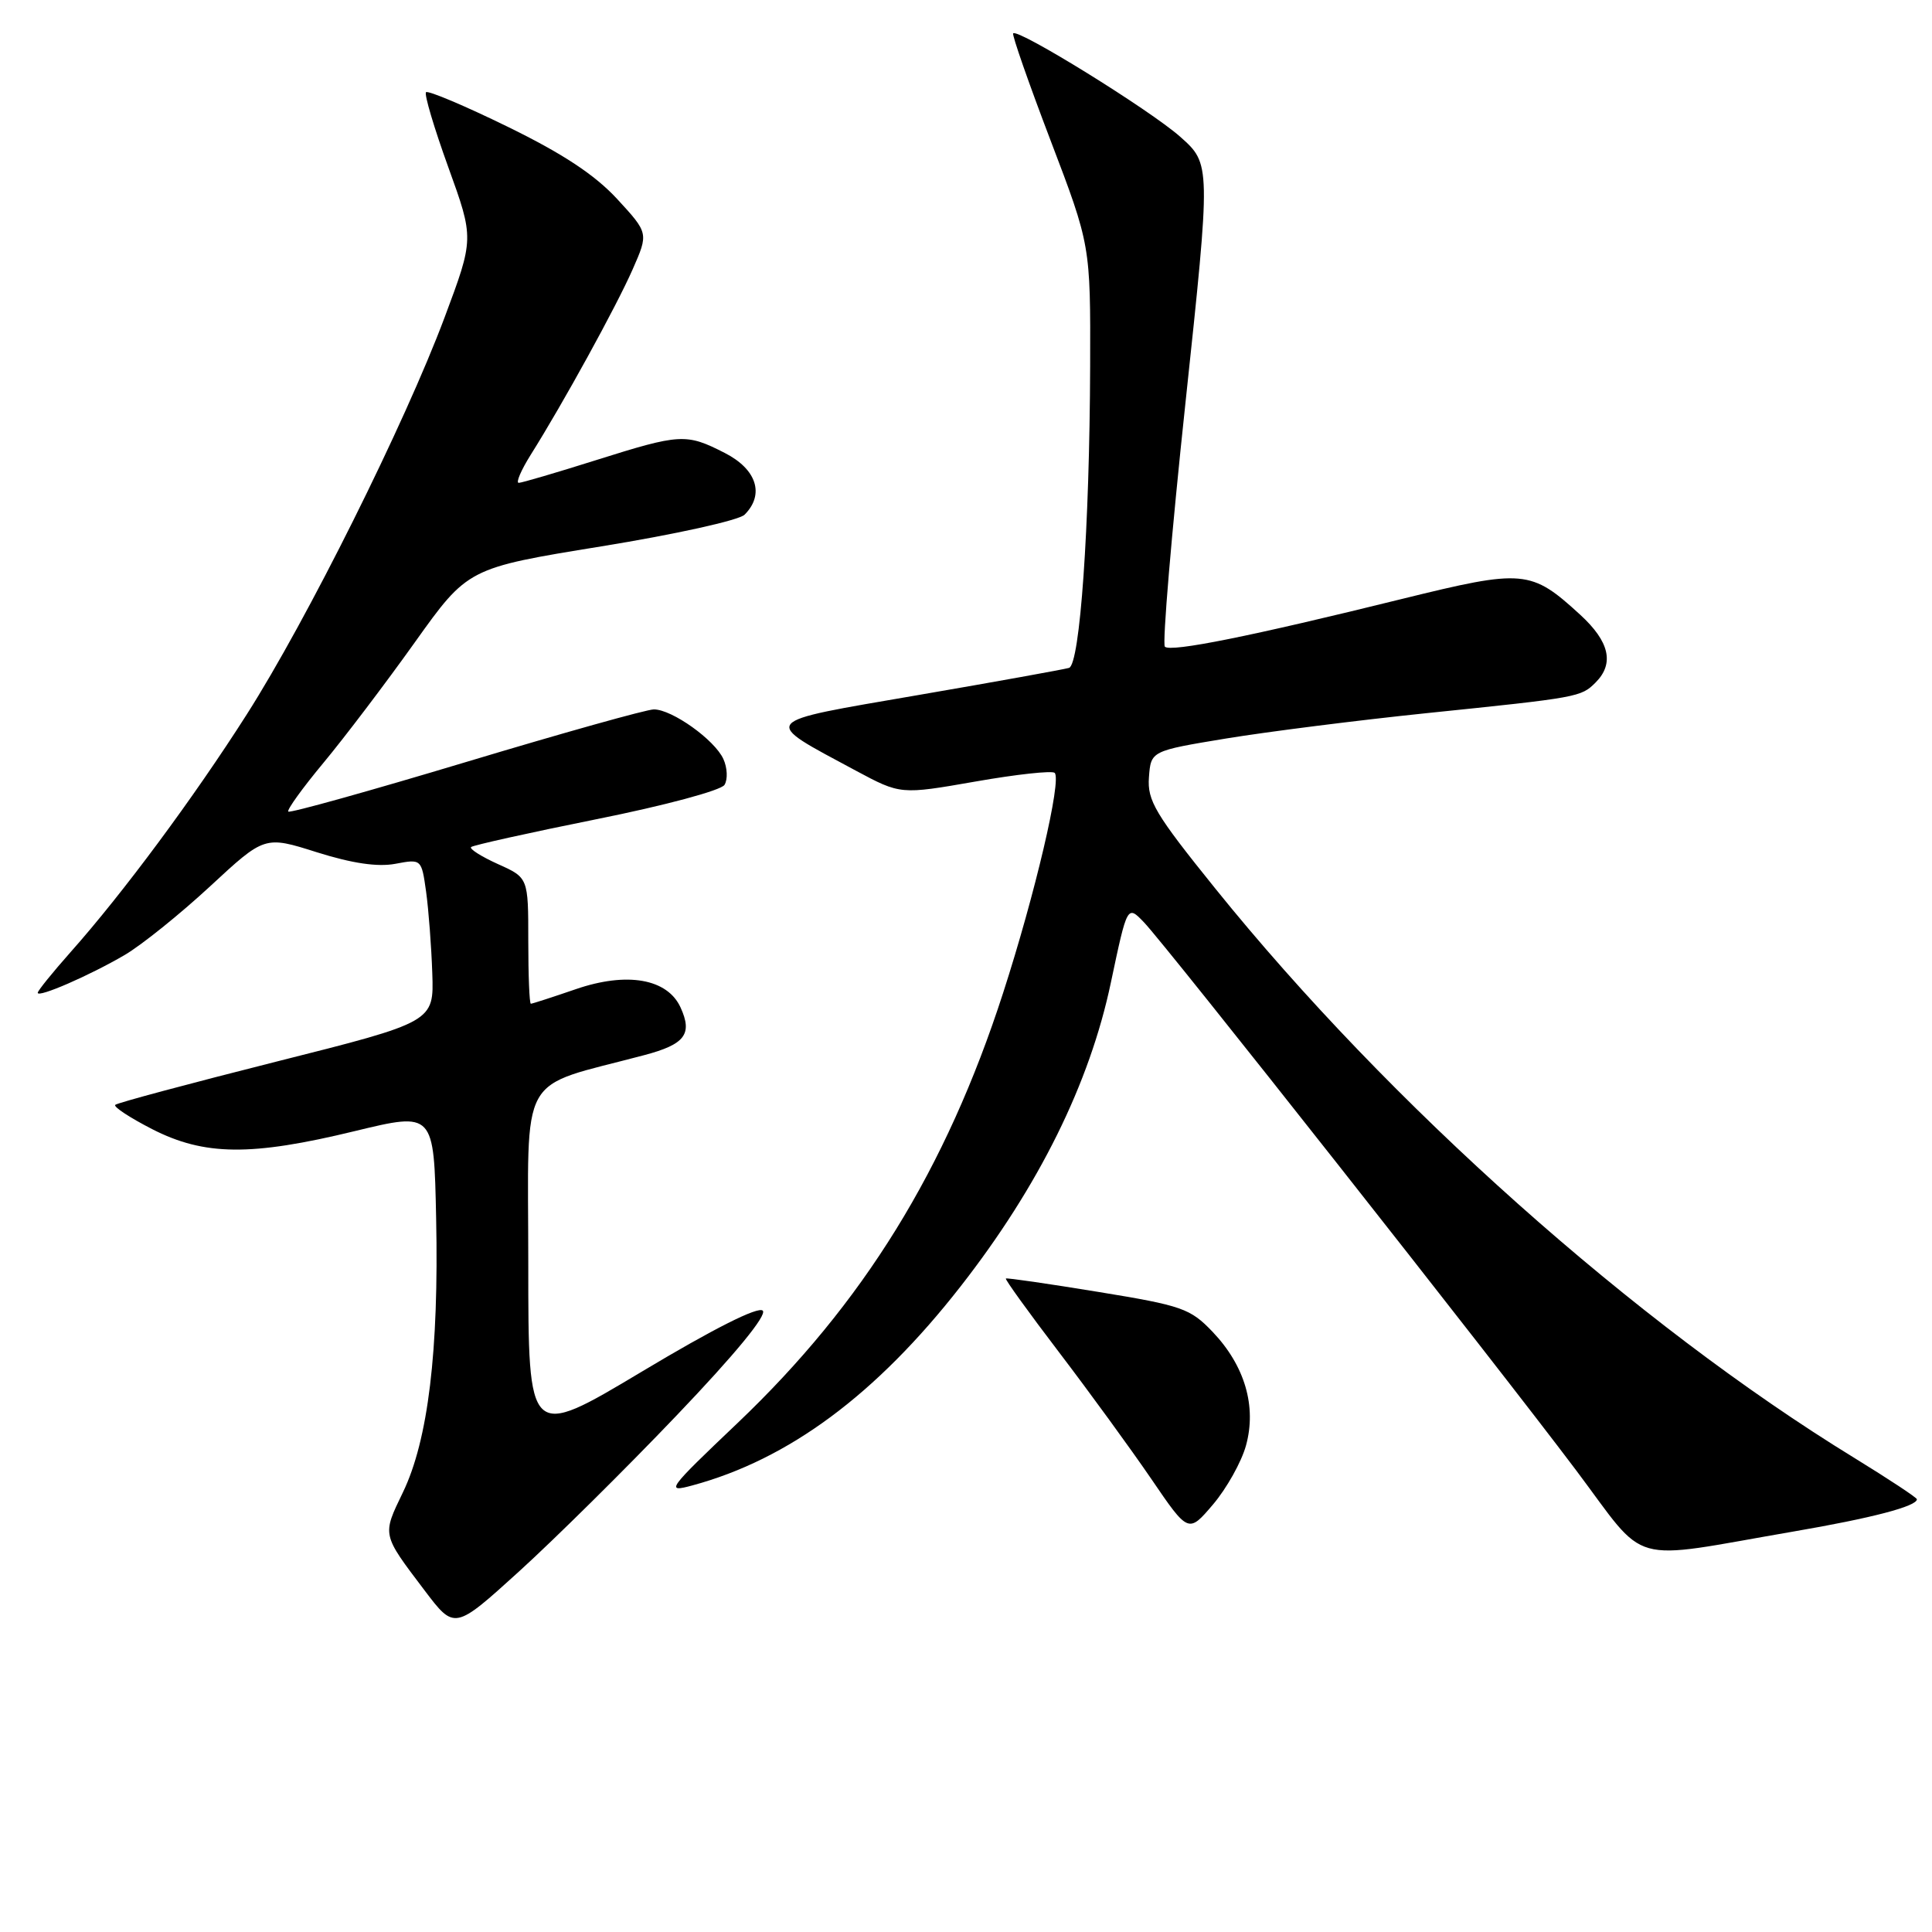 <?xml version="1.0" encoding="UTF-8" standalone="no"?>
<!DOCTYPE svg PUBLIC "-//W3C//DTD SVG 1.1//EN" "http://www.w3.org/Graphics/SVG/1.1/DTD/svg11.dtd" >
<svg xmlns="http://www.w3.org/2000/svg" xmlns:xlink="http://www.w3.org/1999/xlink" version="1.1" viewBox="0 0 256 256">
 <g >
 <path fill="currentColor"
d=" M 89.65 187.56 C 97.44 179.41 101.66 174.26 101.07 173.67 C 100.47 173.07 94.54 176.06 85.06 181.74 C 70.00 190.75 70.00 190.75 70.00 167.45 C 70.00 141.48 68.42 144.32 85.37 139.81 C 90.77 138.38 91.79 137.03 90.18 133.50 C 88.44 129.68 83.08 128.74 76.30 131.07 C 73.21 132.13 70.53 133.00 70.34 133.00 C 70.15 133.00 70.00 129.24 70.00 124.65 C 70.00 116.30 70.00 116.30 65.99 114.50 C 63.78 113.50 62.18 112.49 62.42 112.24 C 62.67 112.00 70.14 110.34 79.03 108.55 C 88.08 106.74 95.55 104.73 96.00 104.00 C 96.45 103.27 96.38 101.73 95.85 100.57 C 94.69 98.03 89.05 94.00 86.64 94.00 C 85.69 94.00 74.49 97.14 61.76 100.97 C 49.02 104.80 38.42 107.76 38.20 107.54 C 37.99 107.32 40.08 104.42 42.85 101.09 C 45.62 97.76 51.06 90.59 54.94 85.15 C 61.99 75.27 61.99 75.27 79.66 72.40 C 89.41 70.82 97.92 68.94 98.66 68.20 C 101.34 65.52 100.27 62.18 96.04 60.02 C 90.91 57.40 90.16 57.45 78.95 60.98 C 73.75 62.62 69.16 63.97 68.74 63.98 C 68.32 63.99 69.04 62.31 70.33 60.25 C 74.61 53.45 81.68 40.58 83.83 35.69 C 85.94 30.89 85.94 30.89 81.77 26.36 C 78.81 23.16 74.59 20.37 67.26 16.79 C 61.58 14.01 56.71 11.96 56.45 12.22 C 56.19 12.48 57.52 16.95 59.40 22.15 C 62.82 31.61 62.82 31.61 58.91 42.06 C 53.66 56.09 40.66 82.18 32.70 94.66 C 25.67 105.70 16.27 118.38 9.36 126.15 C 6.96 128.86 5.00 131.28 5.00 131.55 C 5.00 132.25 11.88 129.26 16.54 126.53 C 18.77 125.22 23.84 121.14 27.83 117.45 C 35.07 110.74 35.07 110.74 41.99 112.93 C 46.66 114.40 50.03 114.90 52.38 114.46 C 55.84 113.81 55.85 113.81 56.46 118.15 C 56.79 120.54 57.16 125.40 57.28 128.96 C 57.50 135.41 57.50 135.41 36.62 140.67 C 25.13 143.57 15.52 146.14 15.27 146.40 C 15.01 146.66 17.21 148.10 20.15 149.61 C 27.07 153.15 33.25 153.22 47.00 149.88 C 57.50 147.34 57.50 147.34 57.79 161.42 C 58.16 178.99 56.73 190.82 53.39 197.74 C 50.63 203.47 50.57 203.22 56.26 210.74 C 60.23 215.98 60.23 215.98 68.76 208.24 C 73.45 203.98 82.86 194.68 89.65 187.56 Z  M 237.67 202.93 C 248.05 201.15 254.00 199.59 254.00 198.66 C 254.00 198.45 250.26 195.98 245.69 193.17 C 216.72 175.41 184.11 146.35 161.06 117.77 C 153.06 107.85 152.01 106.08 152.24 103.00 C 152.50 99.50 152.50 99.50 162.50 97.85 C 168.00 96.95 179.93 95.44 189.00 94.50 C 209.22 92.42 209.49 92.37 211.43 90.43 C 213.93 87.92 213.27 85.02 209.39 81.46 C 202.85 75.47 201.90 75.39 185.82 79.35 C 165.76 84.31 155.12 86.45 154.35 85.69 C 154.00 85.33 155.22 70.79 157.08 53.38 C 160.45 21.73 160.45 21.73 156.37 18.11 C 152.37 14.57 134.91 3.76 134.25 4.42 C 134.07 4.60 136.30 10.99 139.21 18.62 C 144.50 32.50 144.50 32.50 144.45 48.50 C 144.38 69.88 143.10 88.05 141.65 88.50 C 141.02 88.69 132.02 90.32 121.66 92.10 C 100.31 95.78 100.71 95.29 113.41 102.12 C 119.33 105.29 119.33 105.29 129.24 103.56 C 134.69 102.60 139.42 102.09 139.75 102.41 C 140.70 103.36 137.15 118.49 132.91 131.59 C 125.34 154.99 114.39 172.70 97.73 188.56 C 88.41 197.42 88.14 197.80 91.73 196.83 C 104.51 193.38 116.10 184.78 127.28 170.46 C 137.65 157.18 144.39 143.56 147.20 130.18 C 149.37 119.91 149.37 119.91 151.58 122.21 C 154.50 125.24 198.01 180.42 208.82 194.79 C 218.51 207.68 215.31 206.78 237.67 202.93 Z  M 165.10 191.54 C 166.53 186.36 164.95 180.96 160.68 176.48 C 157.72 173.38 156.66 173.00 145.50 171.18 C 138.90 170.10 133.40 169.30 133.28 169.41 C 133.15 169.53 136.32 173.92 140.32 179.17 C 144.32 184.42 149.82 191.97 152.54 195.95 C 157.47 203.18 157.47 203.18 160.74 199.34 C 162.53 197.23 164.50 193.72 165.10 191.54 Z "/>
</g>
</svg>